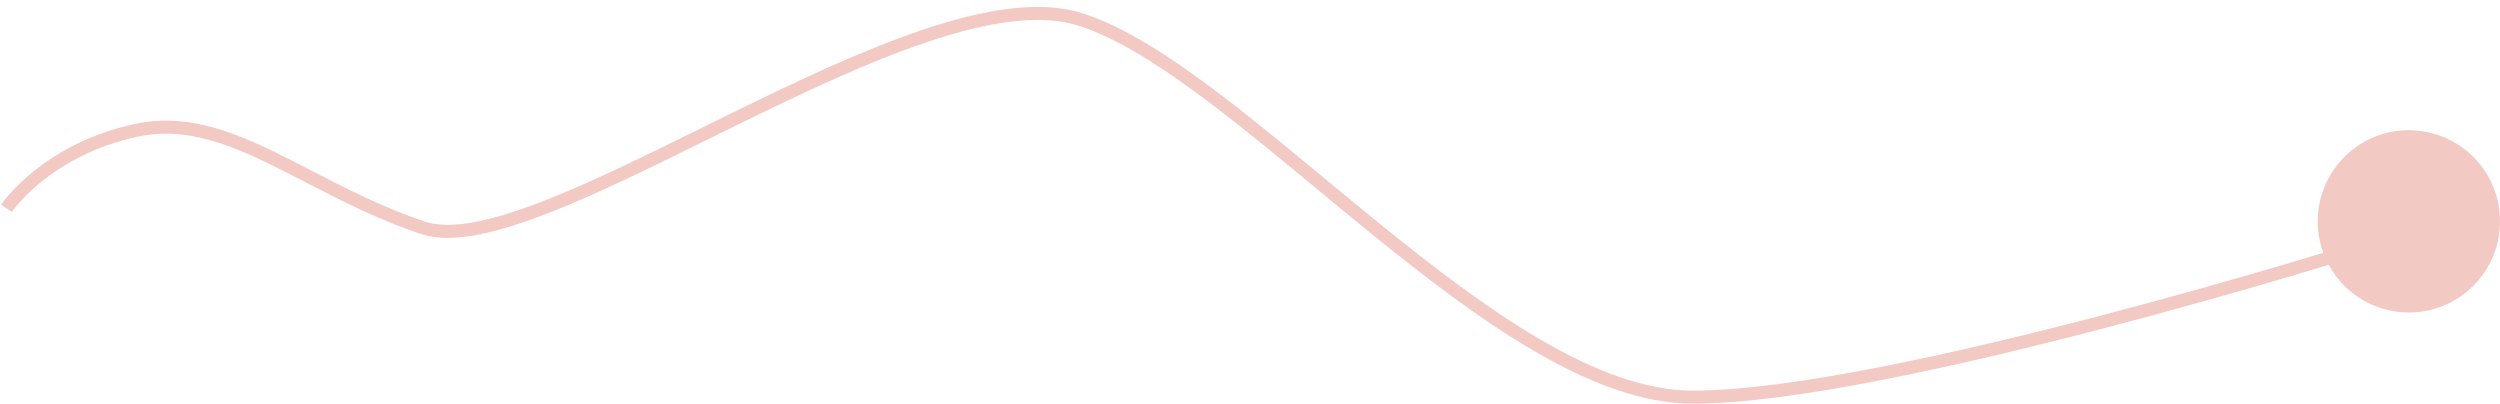 <svg width="192" height="31" viewBox="0 0 192 31" fill="none" xmlns="http://www.w3.org/2000/svg">
<path fill-rule="evenodd" clip-rule="evenodd" d="M32.342 17.974C33.587 18.39 35.125 18.341 36.839 18C38.56 17.658 40.513 17.009 42.615 16.167C46.164 14.748 50.198 12.758 54.351 10.71C55.116 10.332 55.886 9.952 56.658 9.574C61.628 7.136 66.679 4.743 71.26 3.208C75.864 1.666 79.886 1.028 82.848 1.976C85.884 2.948 89.388 5.213 93.205 8.117C95.747 10.05 98.397 12.243 101.118 14.493L101.118 14.493L101.118 14.494C102.479 15.619 103.857 16.759 105.247 17.888C109.407 21.266 113.666 24.536 117.834 26.963C121.996 29.387 126.119 31 130 31C137.575 31 150.513 28.106 161.501 25.234C167.008 23.795 172.044 22.356 175.704 21.276C176.912 20.92 177.97 20.603 178.846 20.338C180.031 22.519 182.343 24 185 24C188.866 24 192 20.866 192 17C192 13.134 188.866 10 185 10C181.134 10 178 13.134 178 17C178 17.85 178.152 18.665 178.429 19.419C177.581 19.676 176.569 19.979 175.421 20.317C171.768 21.394 166.742 22.83 161.249 24.266C150.237 27.144 137.425 30 130 30C126.381 30 122.441 28.488 118.337 26.099C114.24 23.713 110.031 20.484 105.878 17.112C104.504 15.996 103.134 14.863 101.778 13.741L101.777 13.741L101.777 13.741C99.046 11.482 96.368 9.266 93.811 7.321C89.987 4.412 86.365 2.052 83.152 1.024C79.864 -0.029 75.573 0.709 70.943 2.26C66.29 3.819 61.184 6.239 56.217 8.676C55.441 9.057 54.669 9.438 53.902 9.816L53.9 9.817L53.899 9.817C49.744 11.867 45.753 13.835 42.244 15.239C40.167 16.07 38.279 16.694 36.644 17.019C34.999 17.346 33.663 17.36 32.658 17.026C29.439 15.953 26.628 14.501 23.977 13.132L23.977 13.132C22.954 12.604 21.956 12.089 20.967 11.612C17.45 9.916 14.069 8.724 10.395 9.511C6.807 10.28 4.237 11.82 2.561 13.174C1.723 13.85 1.109 14.48 0.702 14.944C0.499 15.176 0.347 15.367 0.244 15.501C0.193 15.569 0.154 15.622 0.128 15.659C0.114 15.678 0.104 15.693 0.097 15.704L0.088 15.716L0.086 15.72L0.085 15.722L0.084 15.722C0.084 15.722 0.084 15.723 0.5 16C0.916 16.277 0.916 16.277 0.916 16.278L0.916 16.277L0.921 16.27C0.925 16.264 0.933 16.253 0.943 16.239C0.964 16.21 0.996 16.165 1.041 16.106C1.13 15.989 1.267 15.816 1.454 15.603C1.828 15.177 2.402 14.588 3.189 13.951C4.763 12.68 7.193 11.22 10.605 10.489C13.931 9.776 17.05 10.834 20.533 12.513C21.476 12.968 22.447 13.469 23.453 13.989C26.125 15.368 29.044 16.875 32.342 17.974Z" fill="#F3C9C4"/>
</svg>

